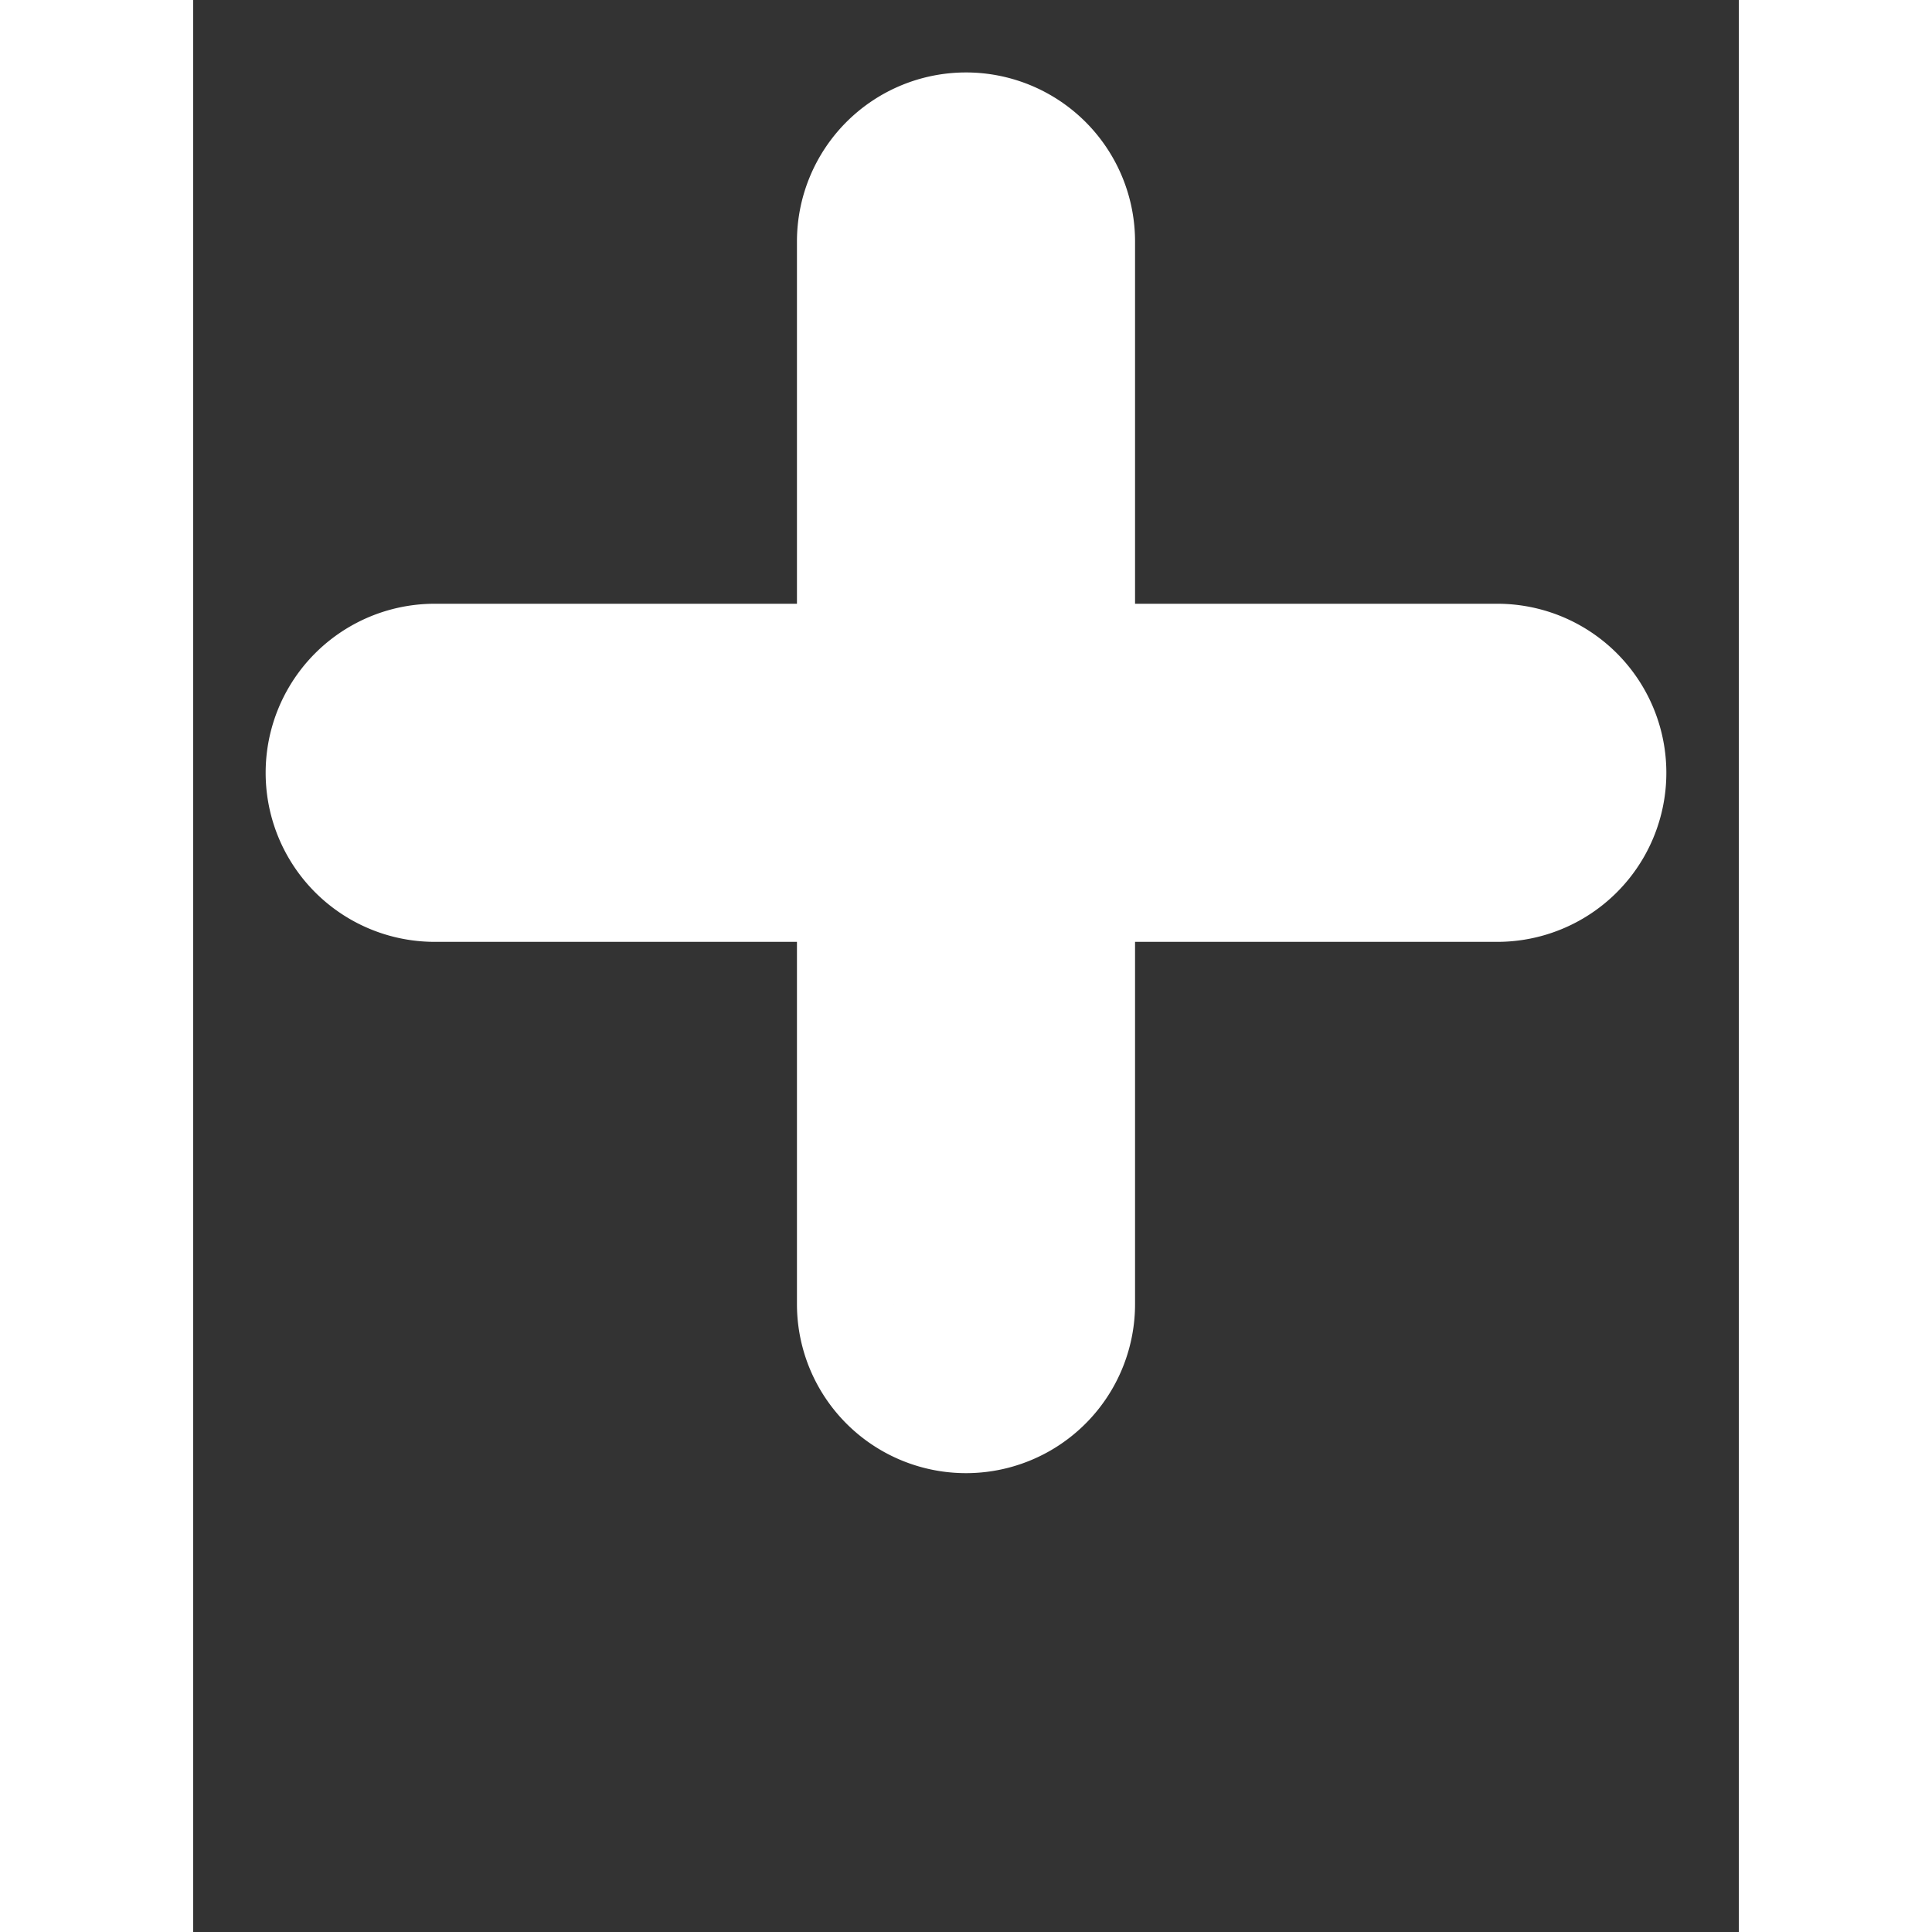 <svg xmlns="http://www.w3.org/2000/svg" width="16" height="16" fill="currentColor" class="bi bi-plus-lg" viewBox="0 0 16 20">
    <rect x="0" y="0" width="16" height="20" fill="#333333" stroke="none"/>
    <g fill="none" stroke="#fff">
        <path stroke-width="2.5" d="M8 2a.5.5 0 0 1 .5.5v5h5a.5.5 0 0 1 0 1h-5v5a.5.5 0 0 1-1 0v-5h-5a.5.5 0 0 1 0-1h5v-5A.5.5 0 0 1 8 2Z"/>
    </g>
</svg>